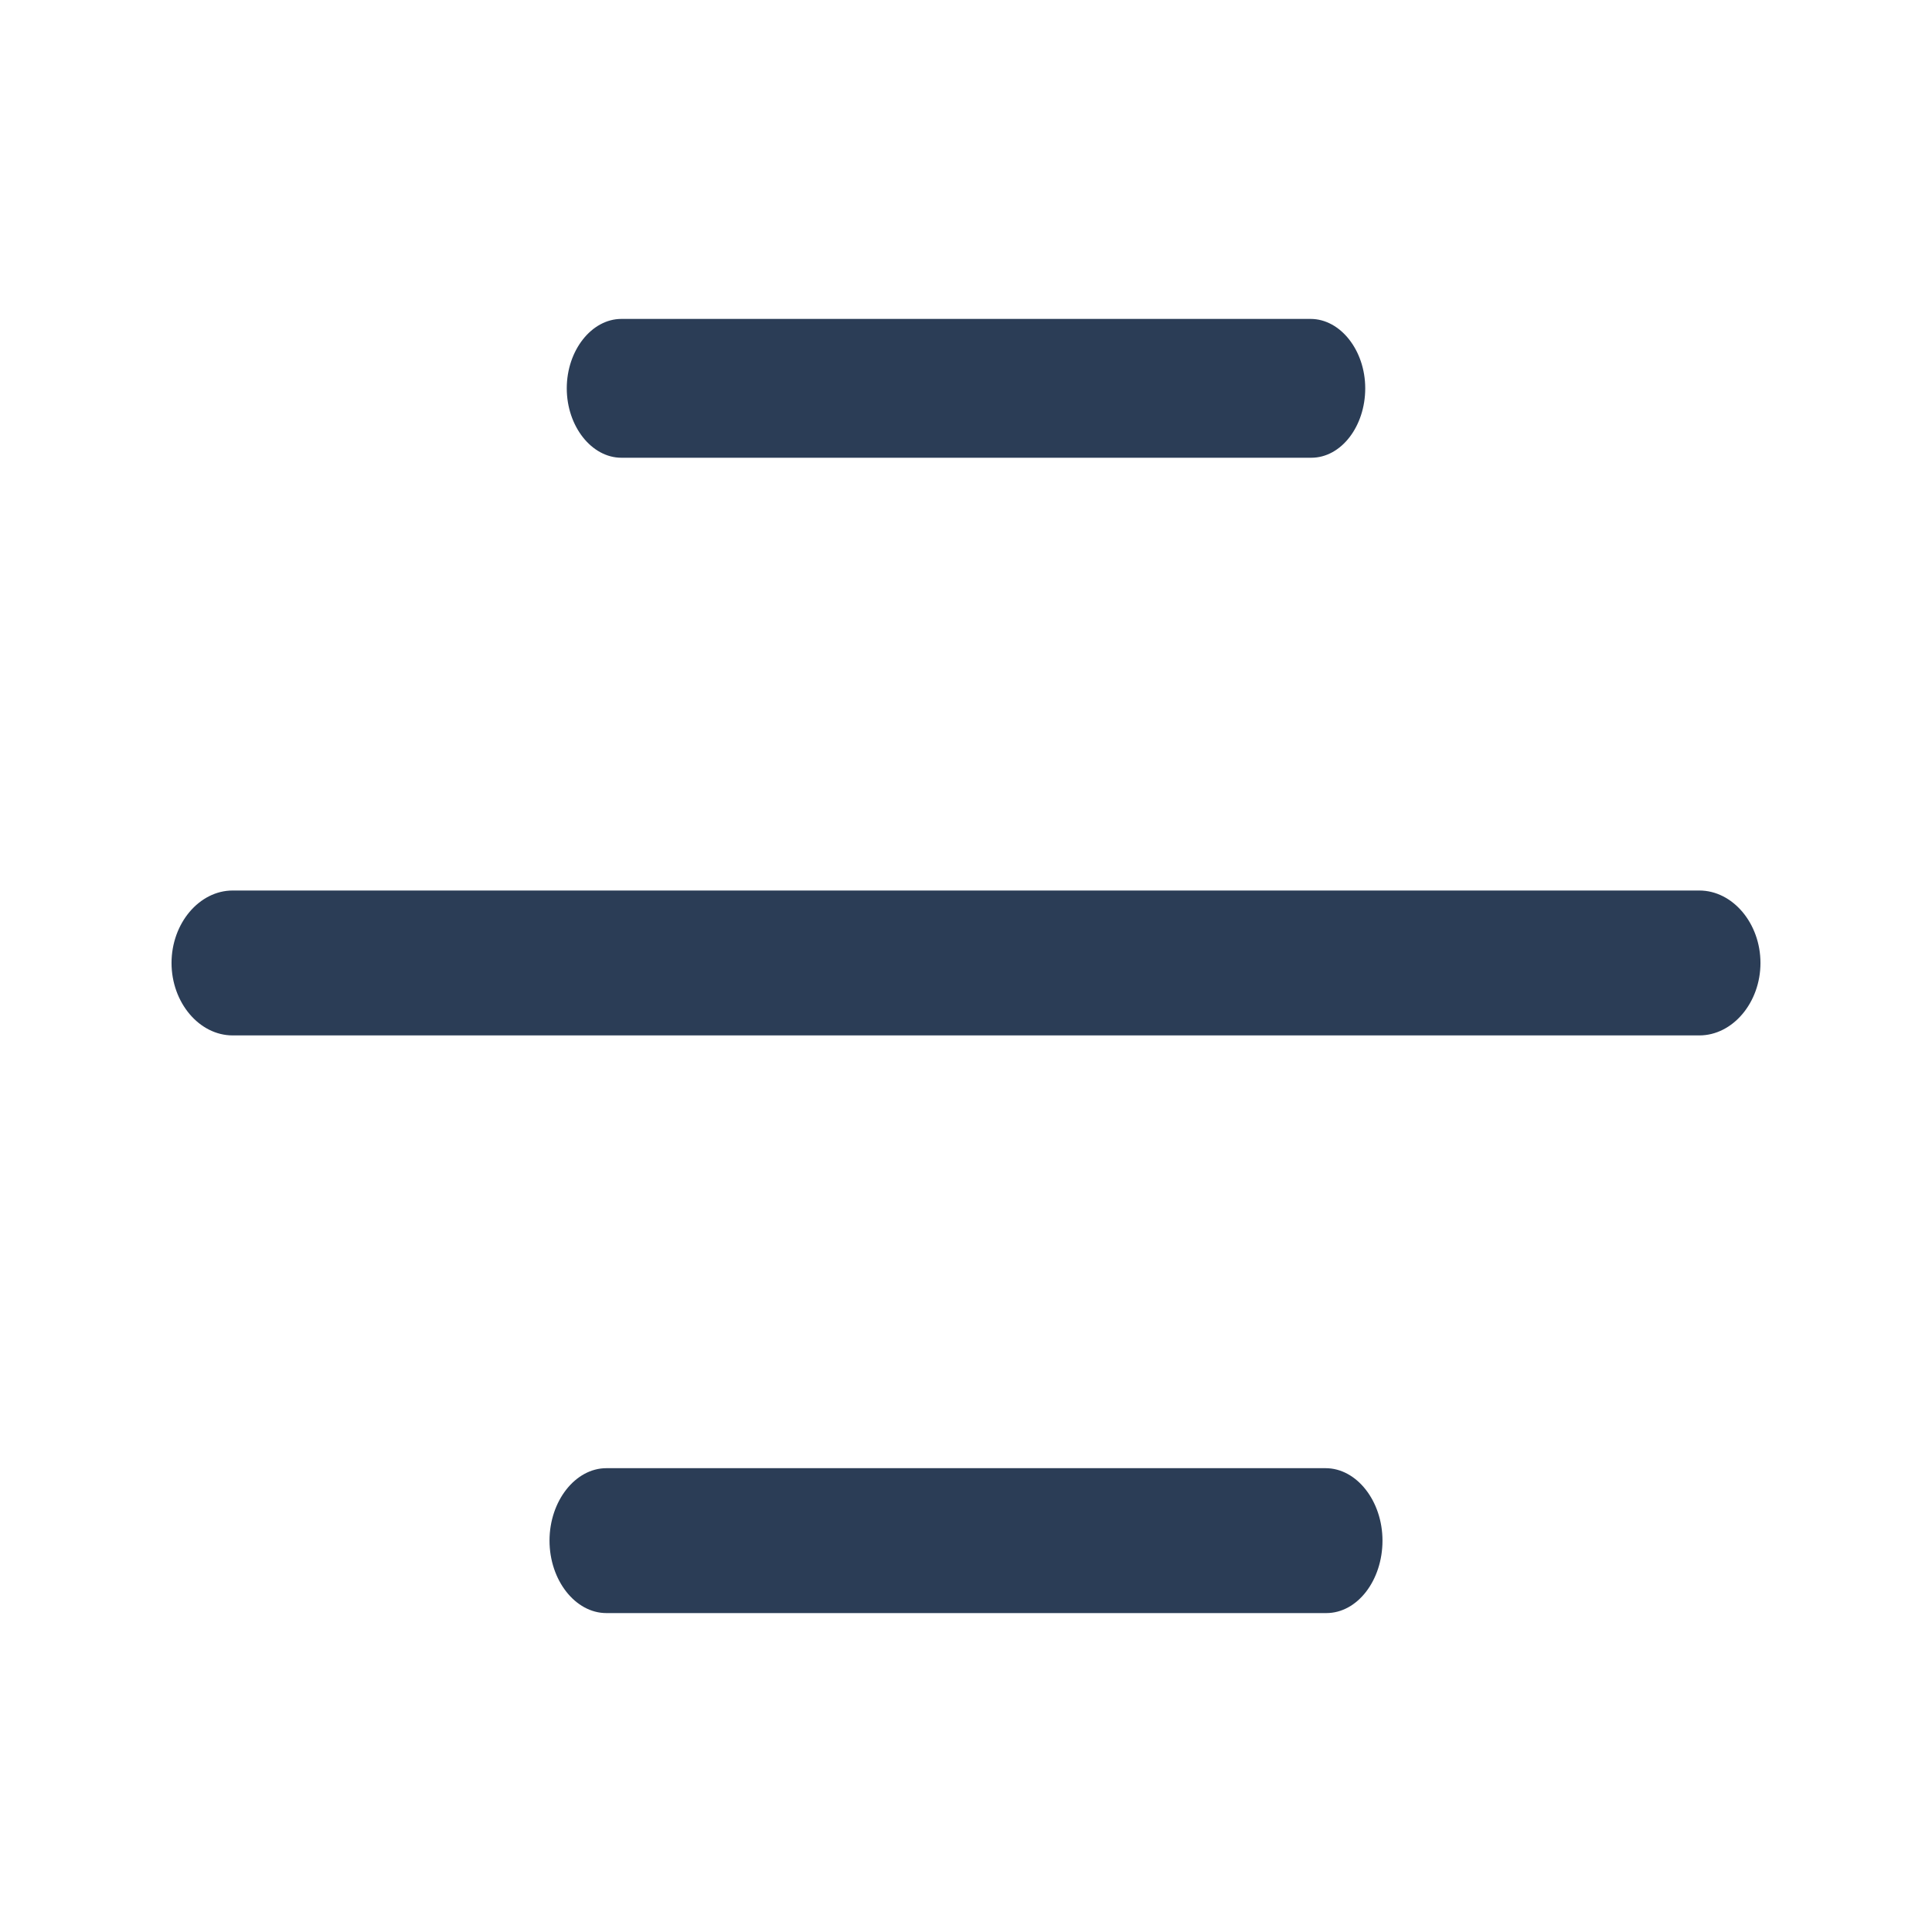 <svg xmlns="http://www.w3.org/2000/svg" xmlns:xlink="http://www.w3.org/1999/xlink" fill="none" version="1.1" width="14" height="14" viewBox="0 0 14 14"><g><g style="opacity:0;"></g><g><g><path d="M9.502,3.317C9.502,3.317,4.503,3.317,4.503,3.317C4.287,3.317,4.107,3.089,4.107,2.814C4.107,2.539,4.287,2.311,4.503,2.311C4.503,2.311,9.497,2.311,9.497,2.311C9.713,2.311,9.893,2.539,9.893,2.814C9.893,3.089,9.719,3.317,9.502,3.317Z" fill="#2B3D56" fill-opacity="1"/></g><g><path d="M12.314,7.503C12.314,7.503,1.686,7.503,1.686,7.503C1.444,7.503,1.243,7.265,1.243,6.978C1.243,6.691,1.444,6.453,1.686,6.453C1.686,6.453,12.314,6.453,12.314,6.453C12.556,6.453,12.757,6.691,12.757,6.978C12.757,7.265,12.556,7.503,12.314,7.503Z" fill="#2B3D56" fill-opacity="1"/></g><g><path d="M9.611,11.689C9.611,11.689,4.394,11.689,4.394,11.689C4.169,11.689,3.982,11.451,3.982,11.164C3.982,10.877,4.169,10.639,4.394,10.639C4.394,10.639,9.606,10.639,9.606,10.639C9.831,10.639,10.018,10.877,10.018,11.164C10.018,11.451,9.837,11.689,9.611,11.689Z" fill="#2B3D56" fill-opacity="1"/></g></g></g></svg>